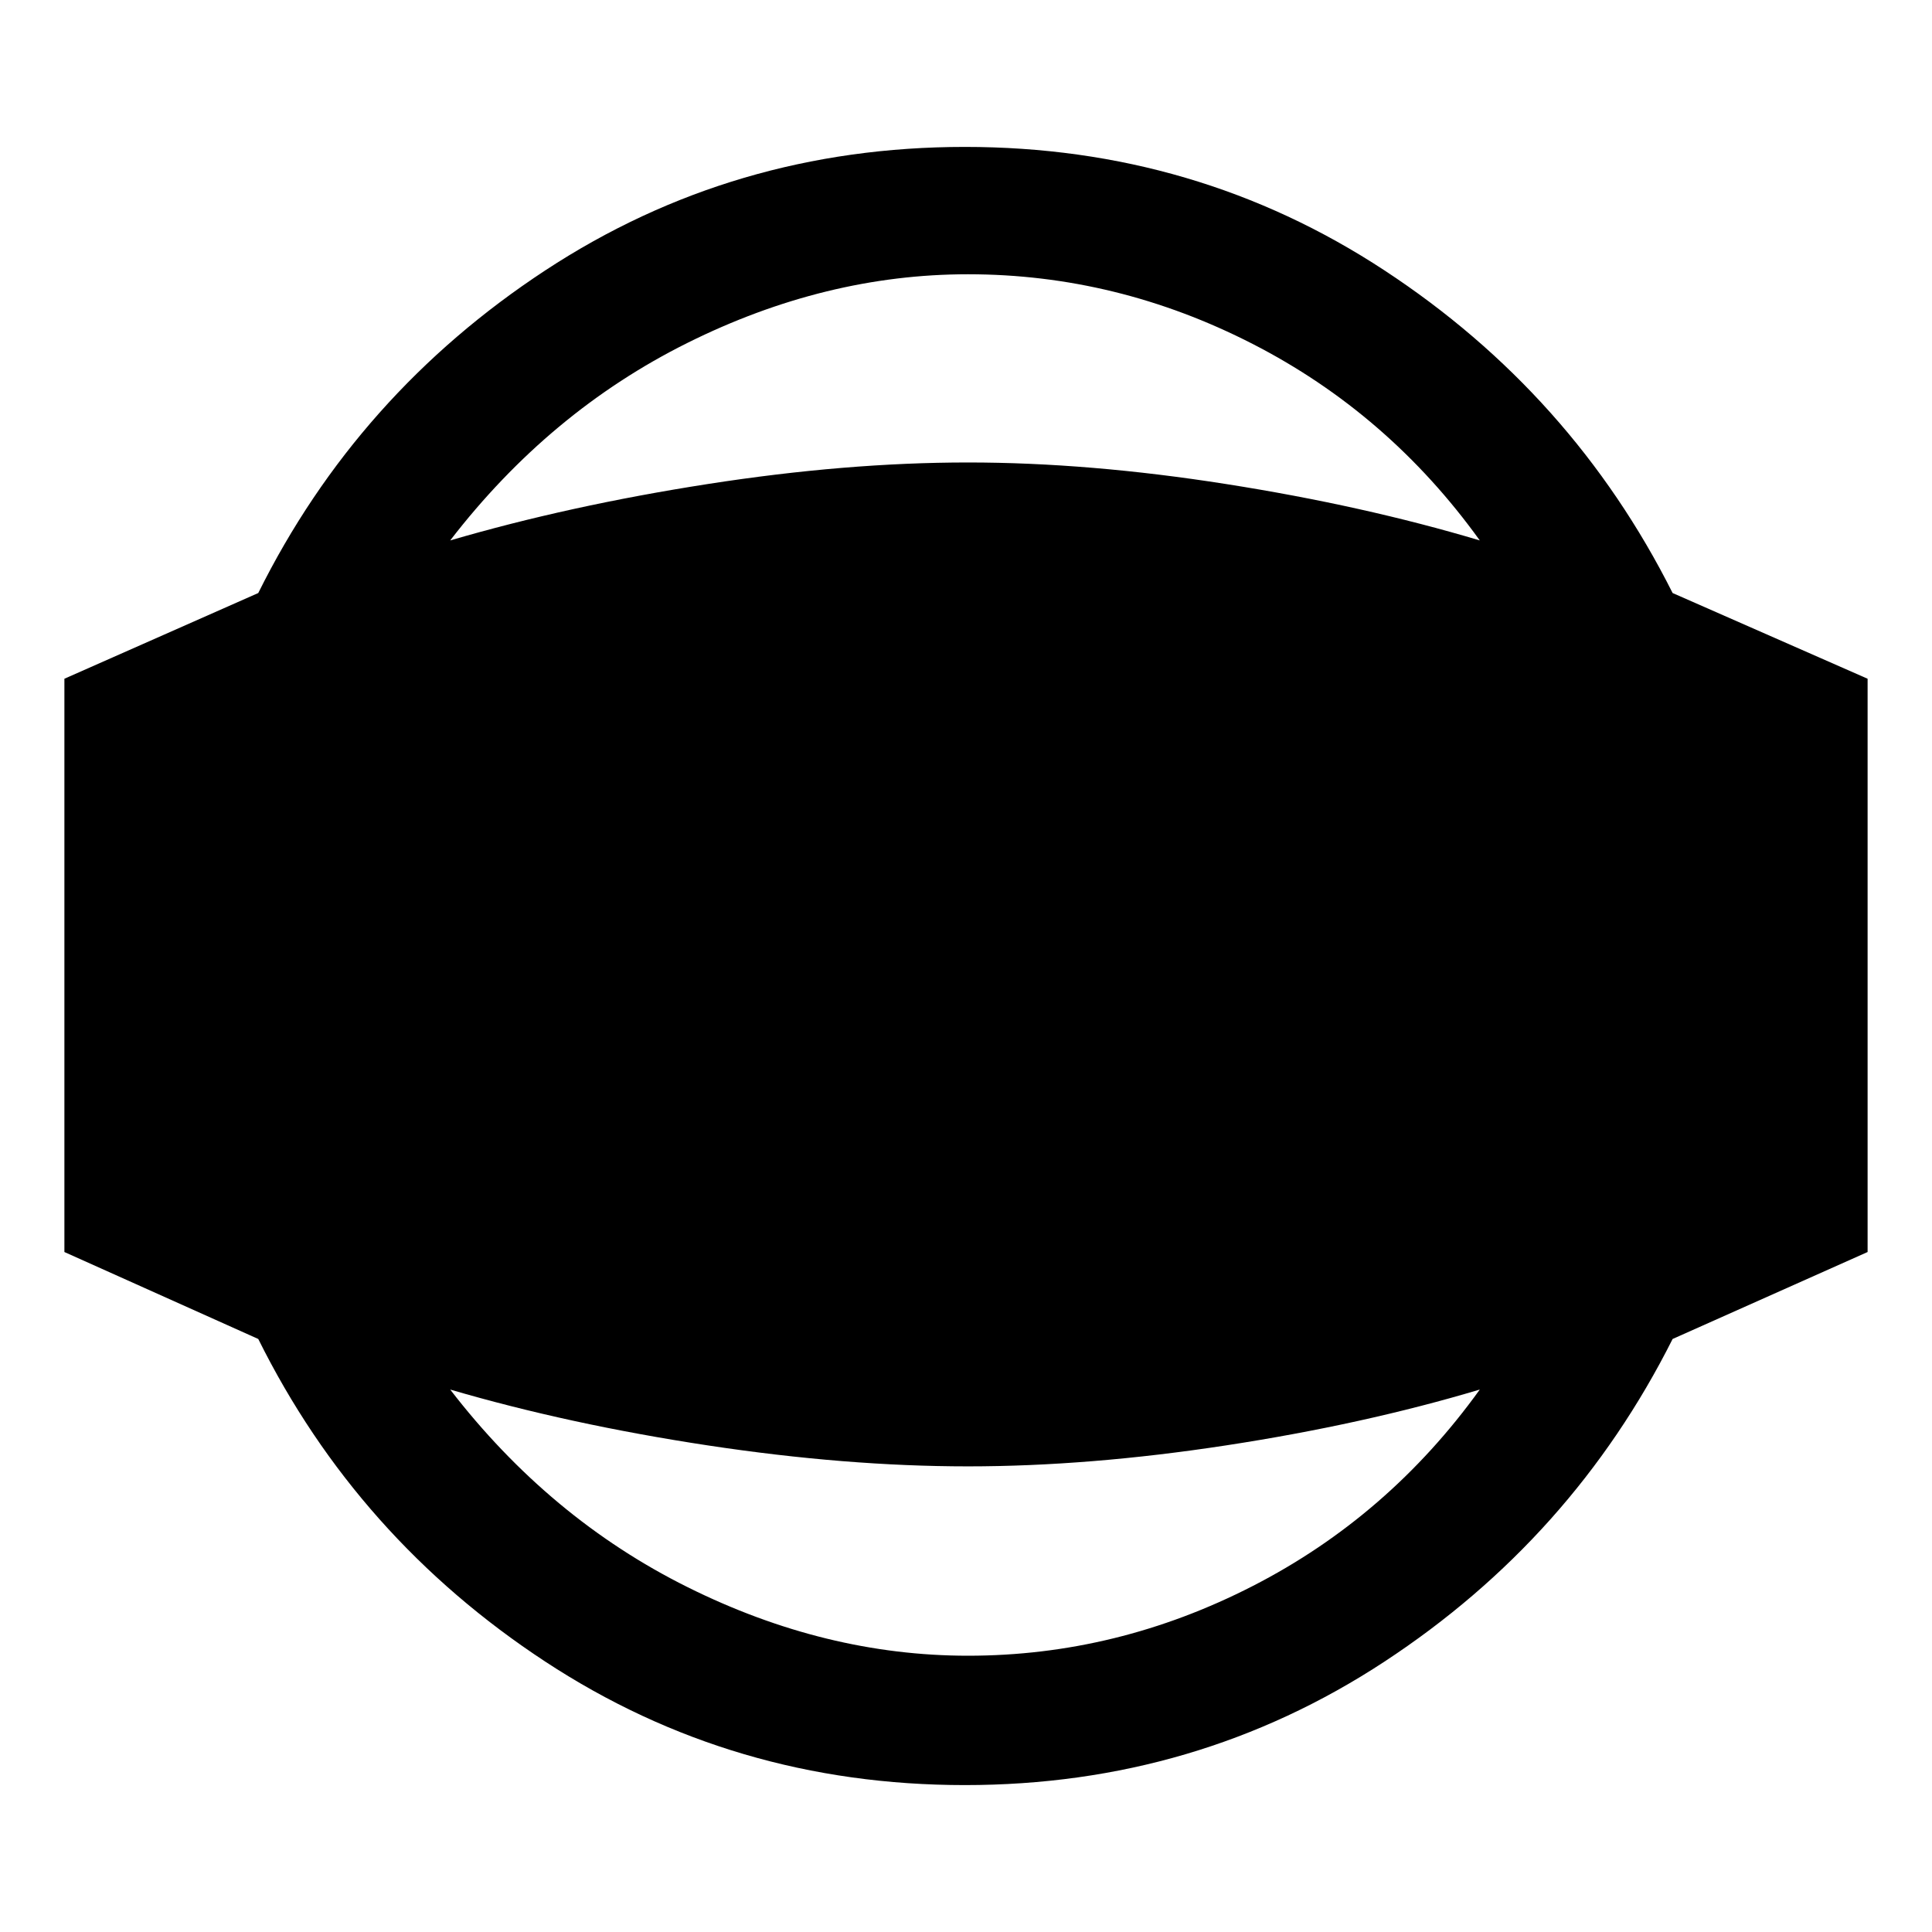 <svg xmlns="http://www.w3.org/2000/svg" height="48" viewBox="0 -960 960 960" width="48"><path d="M479.43-73q-115.04 0-208.47-61.34-93.44-61.33-142.63-160.33L32-337.88v-284.86l96.33-42.59q49.19-99 142.63-160.33Q364.39-887 479.43-887q115.05 0 208.48 61.34 93.44 61.33 143.2 160.33L928-622.74v284.86l-96.89 43.21q-49.76 99-143.2 160.33Q594.48-73 479.43-73Zm1.57-64.28q73.9 0 141.42-34.61 67.52-34.61 112.88-97.65-57.88 17.3-126.04 27.74-68.15 10.43-128.26 10.43-60.54 0-129.37-10.43-68.82-10.44-127.93-27.74 49.36 64.04 117.88 98.15T481-137.28Zm0-686.44q-70.9 0-139.42 34.11-68.52 34.11-117.88 98.15 59.11-17.3 127.93-28.02Q420.46-730.2 481-730.2q60.11 0 128.26 10.72 68.16 10.72 126.04 28.02-45.36-63.04-112.88-97.65Q554.9-823.72 481-823.72Z"/></svg>